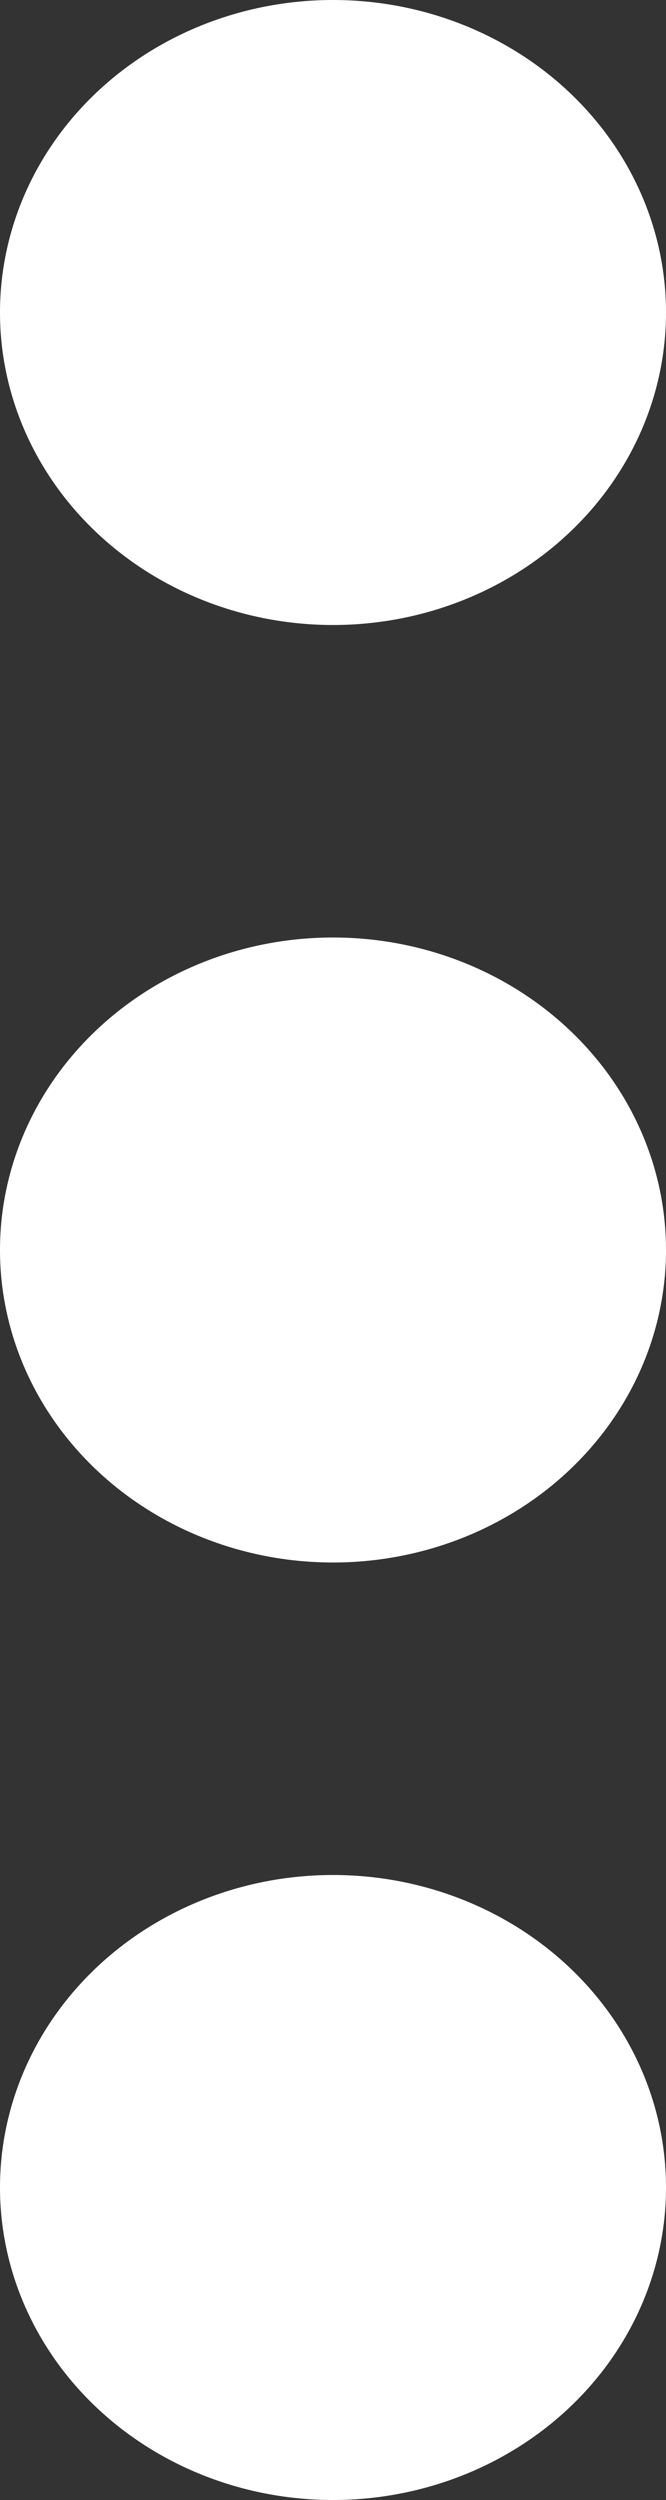 <svg width="8" height="30" viewBox="0 0 8 30" fill="none" xmlns="http://www.w3.org/2000/svg">
<rect x="0" y="0" width="8" height="30" fill="#333333" stroke="none"/>
<path d="M8 26.25C8 27.245 7.579 28.198 6.828 28.902C6.078 29.605 5.061 30 4 30C2.939 30 1.922 29.605 1.172 28.902C0.421 28.198 0 27.245 0 26.25C0 25.255 0.421 24.302 1.172 23.598C1.922 22.895 2.939 22.5 4 22.5C5.061 22.5 6.078 22.895 6.828 23.598C7.579 24.302 8 25.255 8 26.25ZM8 15C8 15.995 7.579 16.948 6.828 17.652C6.078 18.355 5.061 18.75 4 18.75C2.939 18.75 1.922 18.355 1.172 17.652C0.421 16.948 0 15.995 0 15C0 14.005 0.421 13.052 1.172 12.348C1.922 11.645 2.939 11.25 4 11.25C5.061 11.25 6.078 11.645 6.828 12.348C7.579 13.052 8 14.005 8 15ZM4 7.5C5.061 7.5 6.078 7.105 6.828 6.402C7.579 5.698 8 4.745 8 3.75C8 2.755 7.579 1.802 6.828 1.098C6.078 0.395 5.061 0 4 0C2.939 0 1.922 0.395 1.172 1.098C0.421 1.802 0 2.755 0 3.75C0 4.745 0.421 5.698 1.172 6.402C1.922 7.105 2.939 7.5 4 7.5Z" fill="white"/>
</svg>
